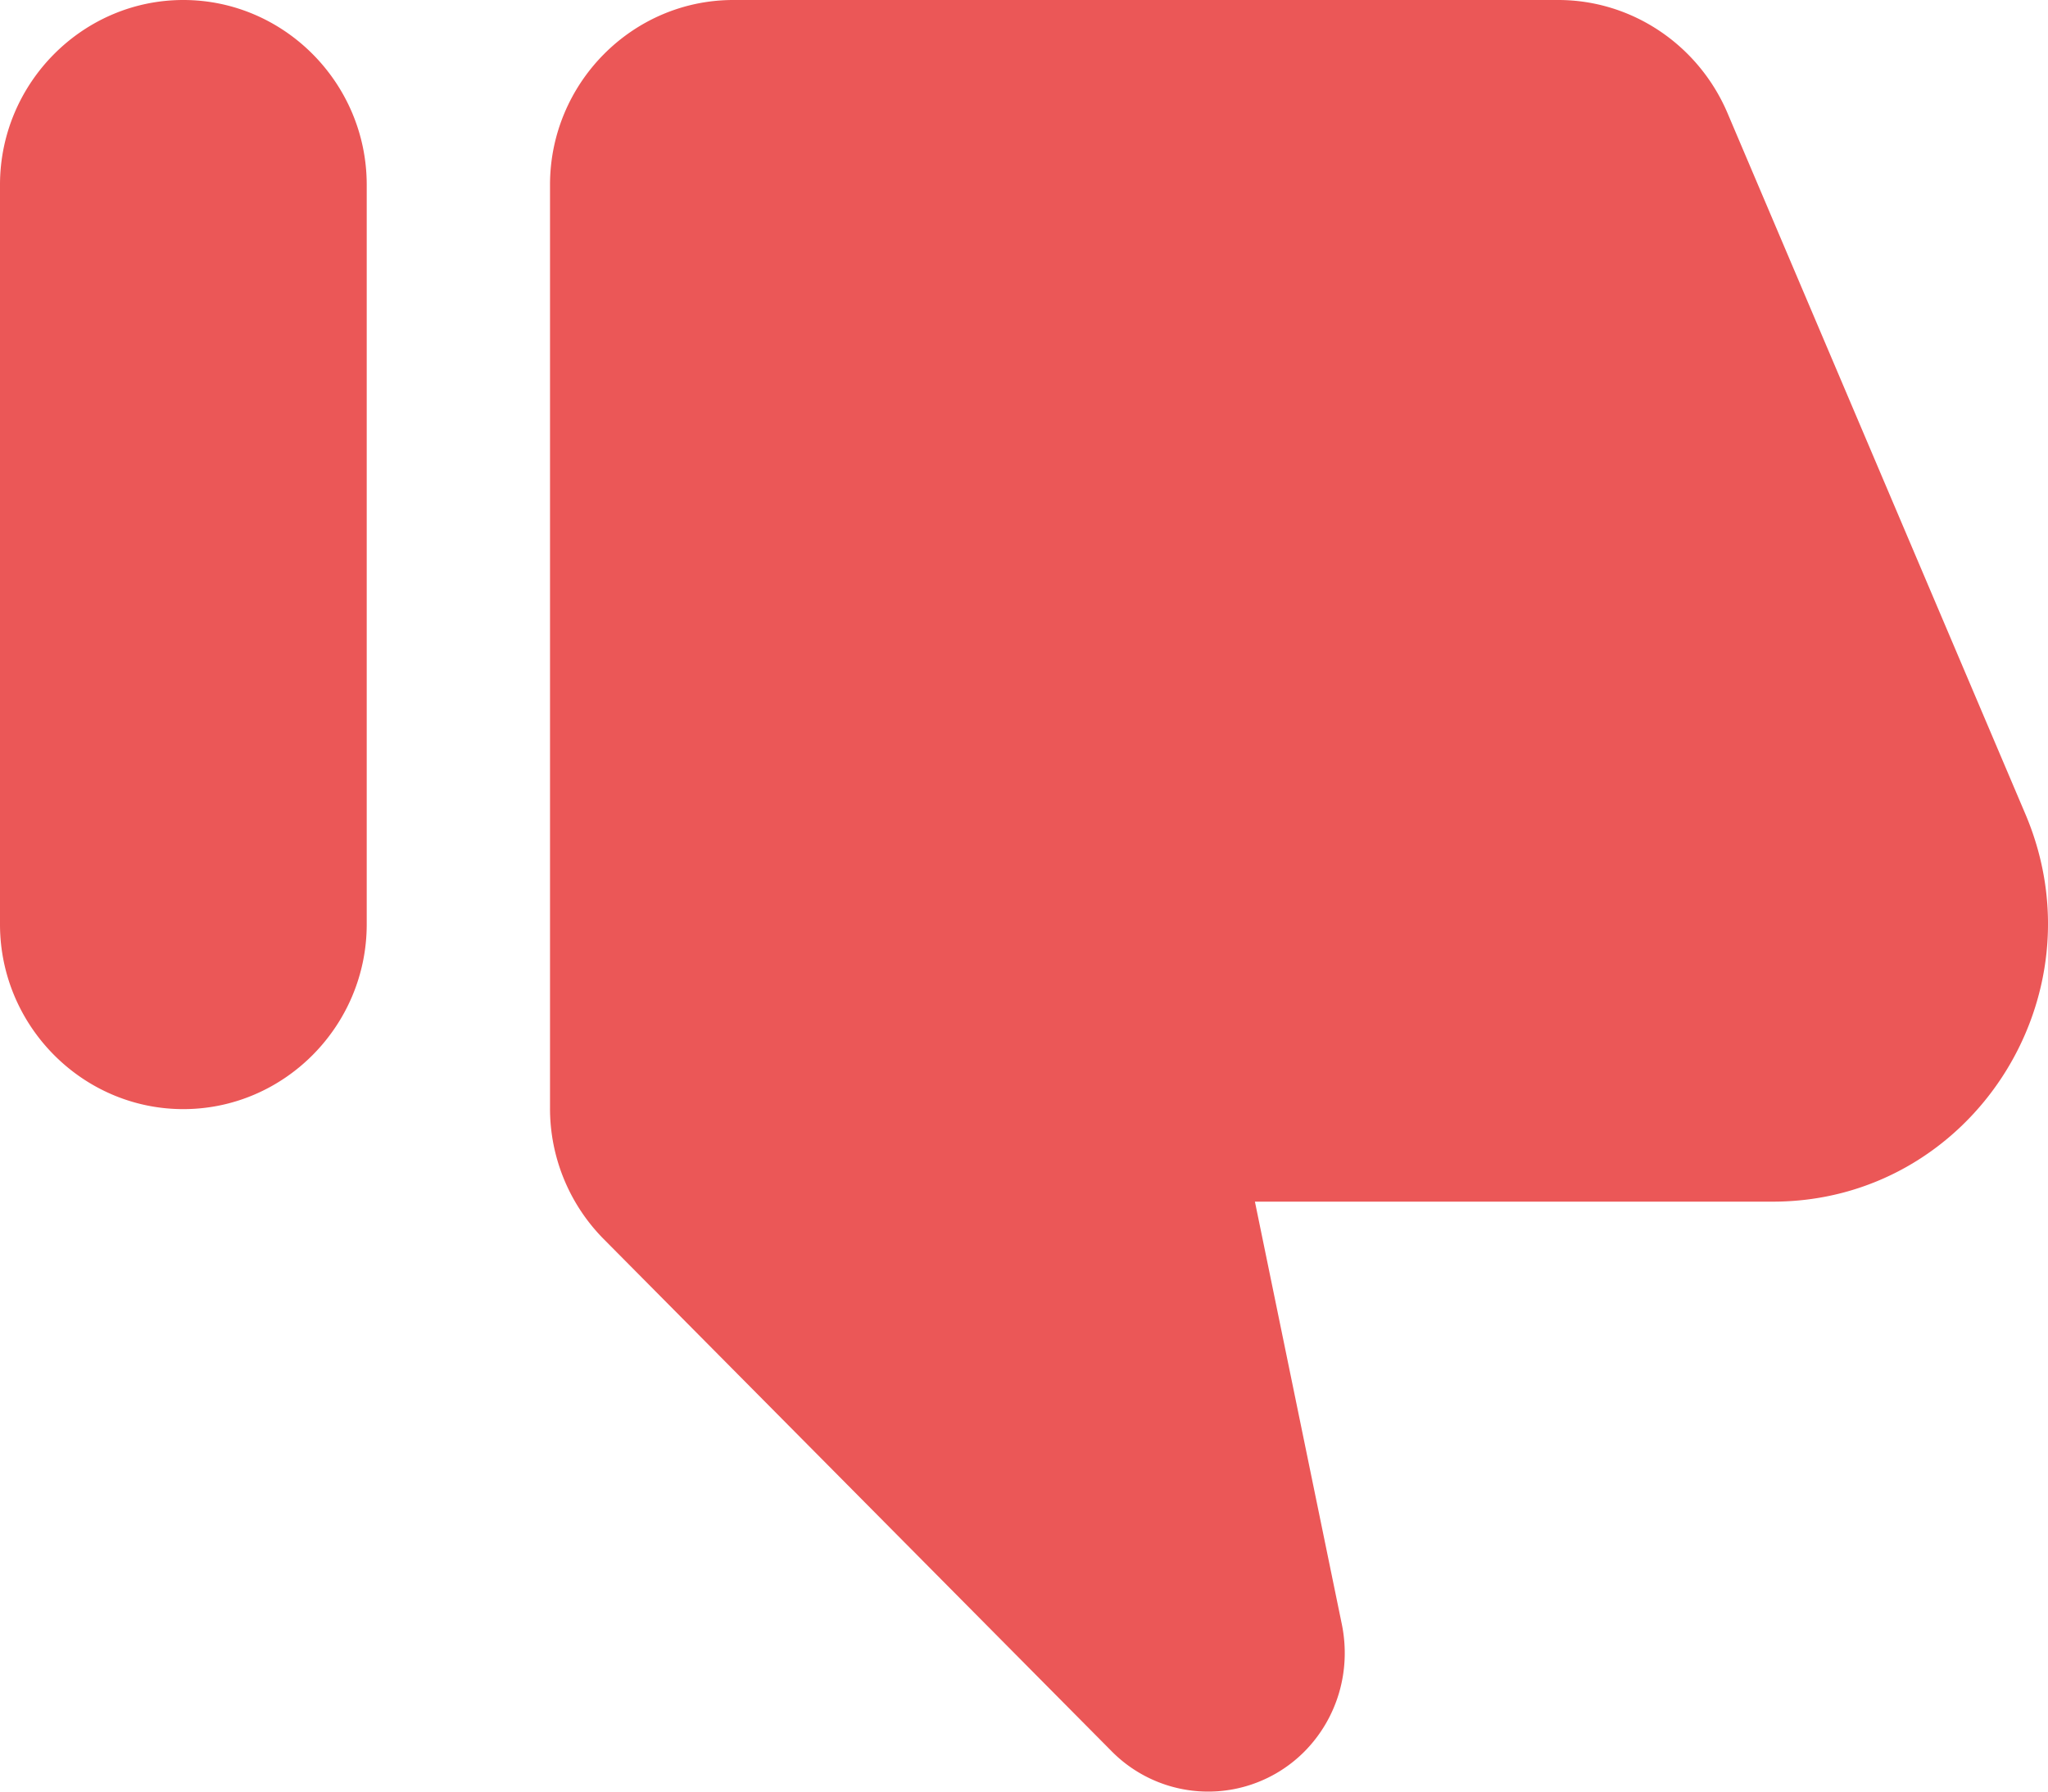 <svg xmlns="http://www.w3.org/2000/svg" width="16" height="14" viewBox="0 0 16 14"><g><g><path fill="#eb5757" d="M4.712 9.678a1.45 1.45 0 0 1-.415-1.018V1.444C4.297.65 4.94 0 5.729 0h6.445c.573 0 1.089.347 1.318.874l2.335 5.496c.601 1.43-.437 3.02-1.977 3.02H9.804l.68 3.307c.072.361-.036.73-.293.99a1.06 1.06 0 0 1-1.511-.007zM1.432 0c.788 0 1.433.65 1.433 1.444v5.779c0 .794-.645 1.444-1.433 1.444C.645 8.667 0 8.017 0 7.223V1.444C0 .65.645 0 1.432 0z"/></g></g></svg>
